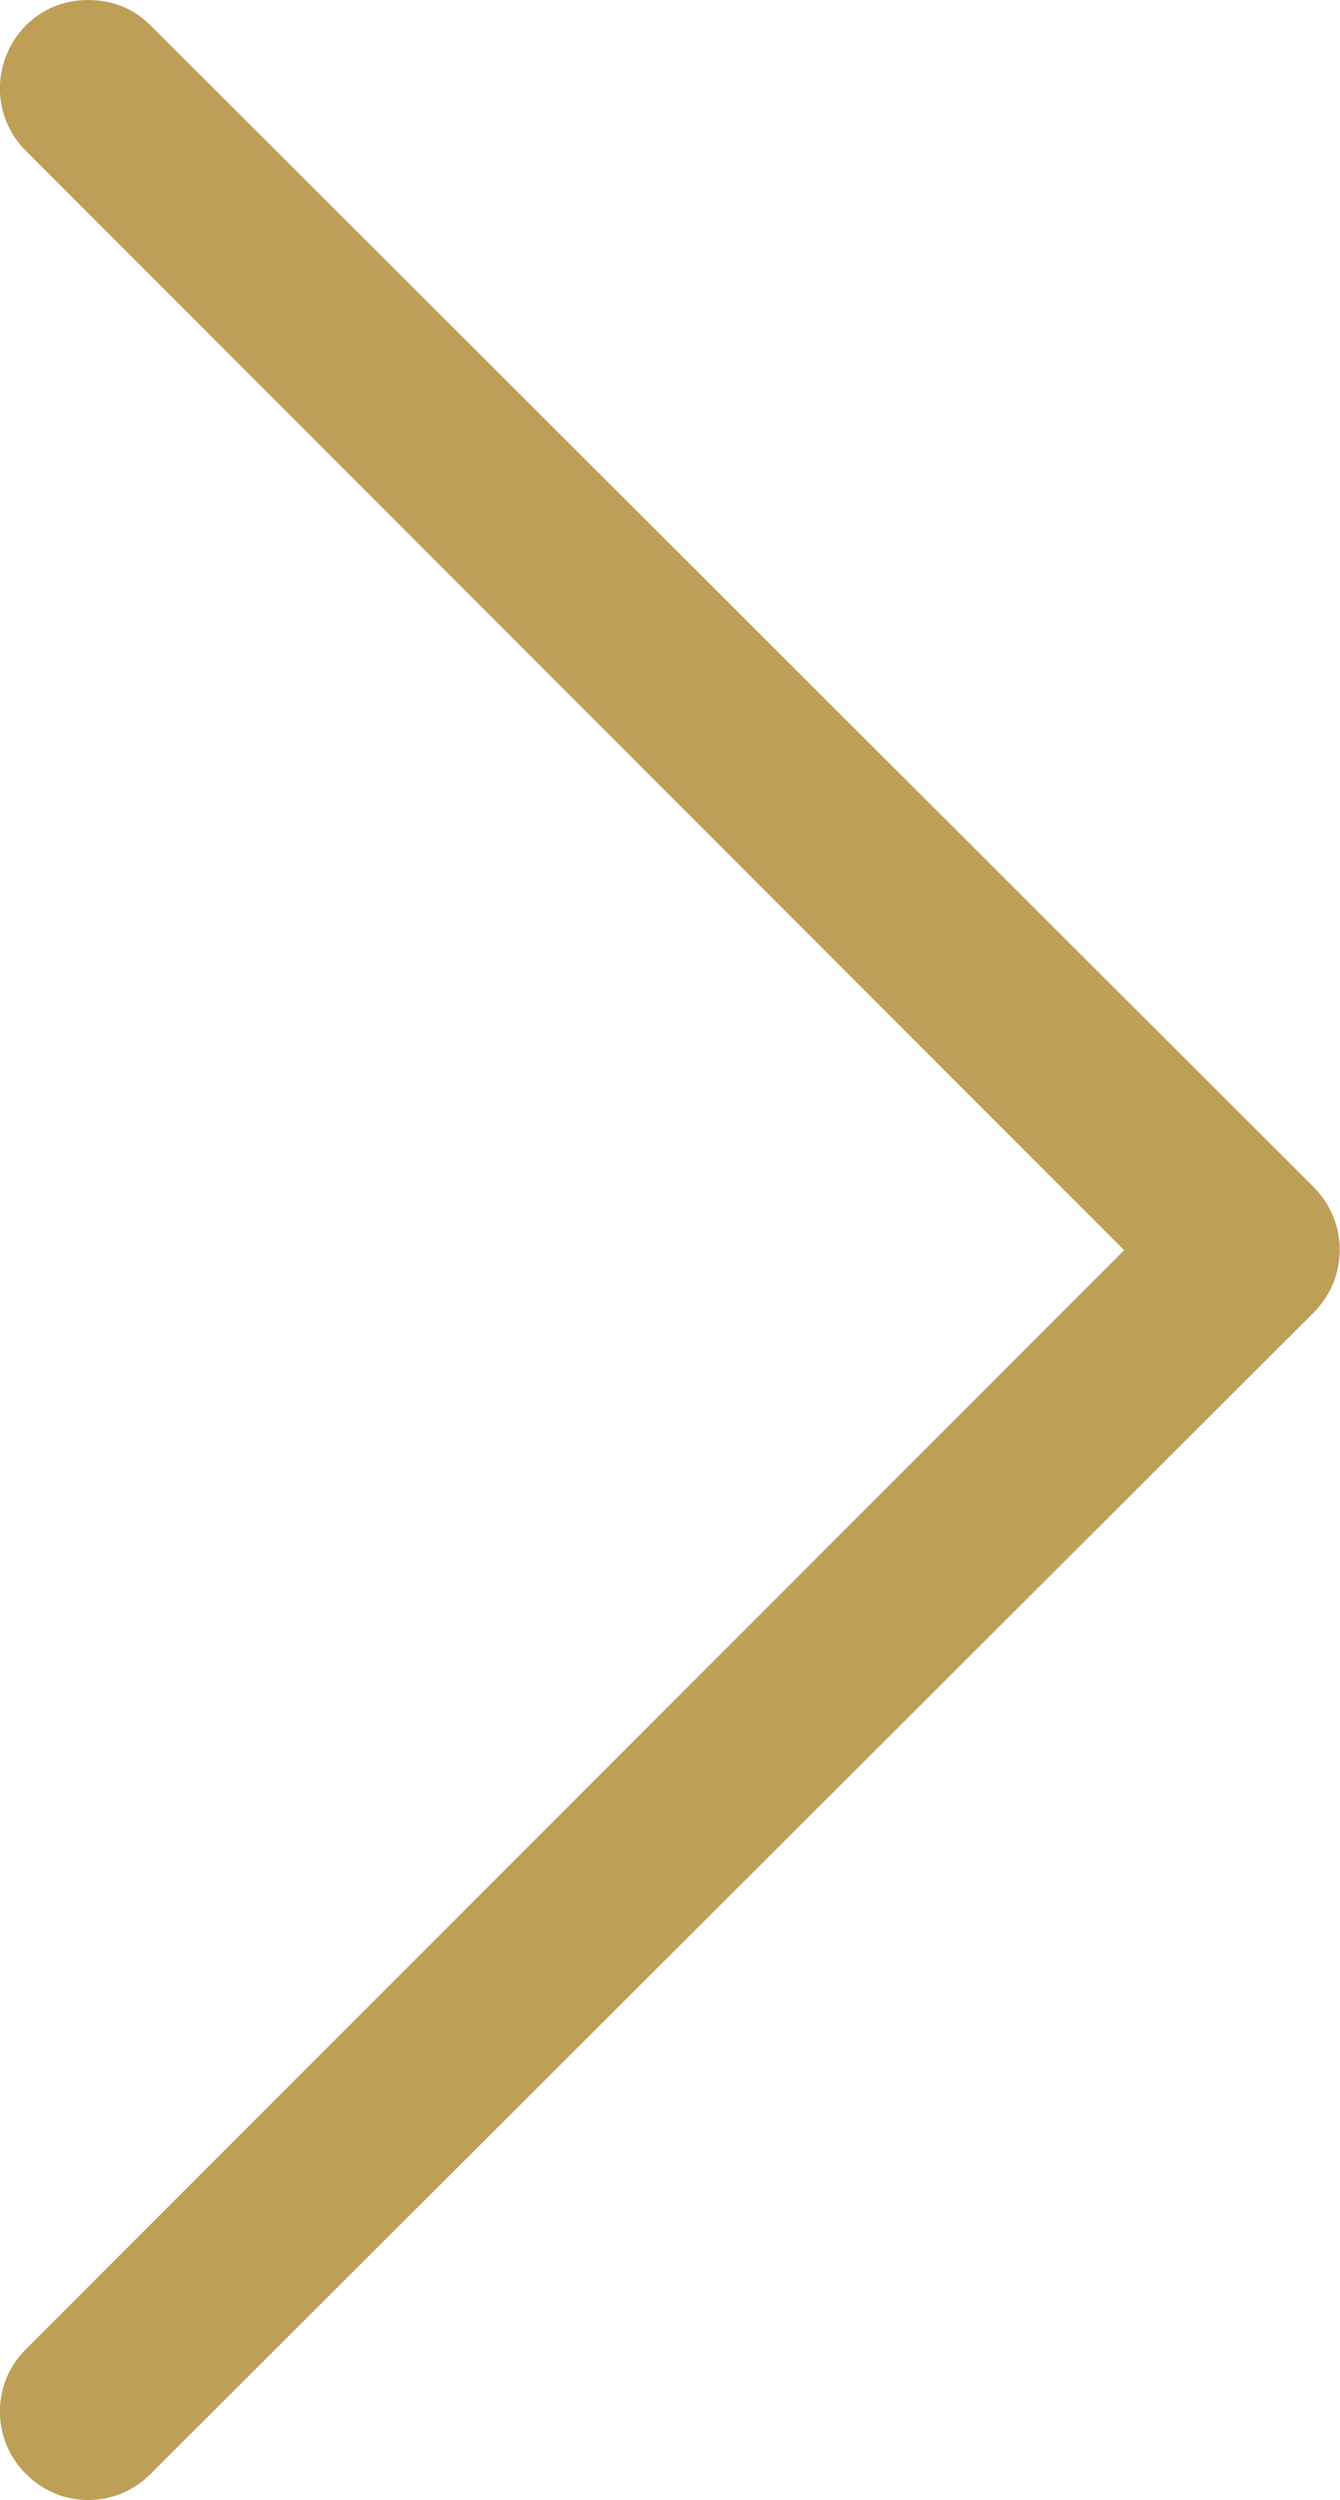 <?xml version="1.0" encoding="utf-8"?>
<!-- Generator: Adobe Illustrator 16.0.0, SVG Export Plug-In . SVG Version: 6.00 Build 0)  -->
<!DOCTYPE svg PUBLIC "-//W3C//DTD SVG 1.1//EN" "http://www.w3.org/Graphics/SVG/1.1/DTD/svg11.dtd">
<svg version="1.1" id="Livello_1" xmlns="http://www.w3.org/2000/svg" xmlns:xlink="http://www.w3.org/1999/xlink" x="0px" y="0px"
	 width="3.681px" height="6.863px" viewBox="0 0 3.681 6.863" enable-background="new 0 0 3.681 6.863" xml:space="preserve">
<g>
	<defs>
		<rect id="SVGID_1_" width="3.68" height="6.863"/>
	</defs>
	<clipPath id="SVGID_2_">
		<use xlink:href="#SVGID_1_"  overflow="visible"/>
	</clipPath>
	<path clip-path="url(#SVGID_2_)" fill="#BE9F57" d="M0.414,0.07C0.367,0.023,0.308,0,0.242,0C0.177,0,0.118,0.023,0.071,0.07
		c-0.095,0.096-0.095,0.25,0,0.344l3.017,3.018L0.071,6.449c-0.095,0.094-0.095,0.248,0,0.342c0.095,0.096,0.248,0.096,0.343,0
		l3.195-3.188c0.095-0.096,0.095-0.248,0-0.344L0.414,0.07z"/>
</g>
</svg>
